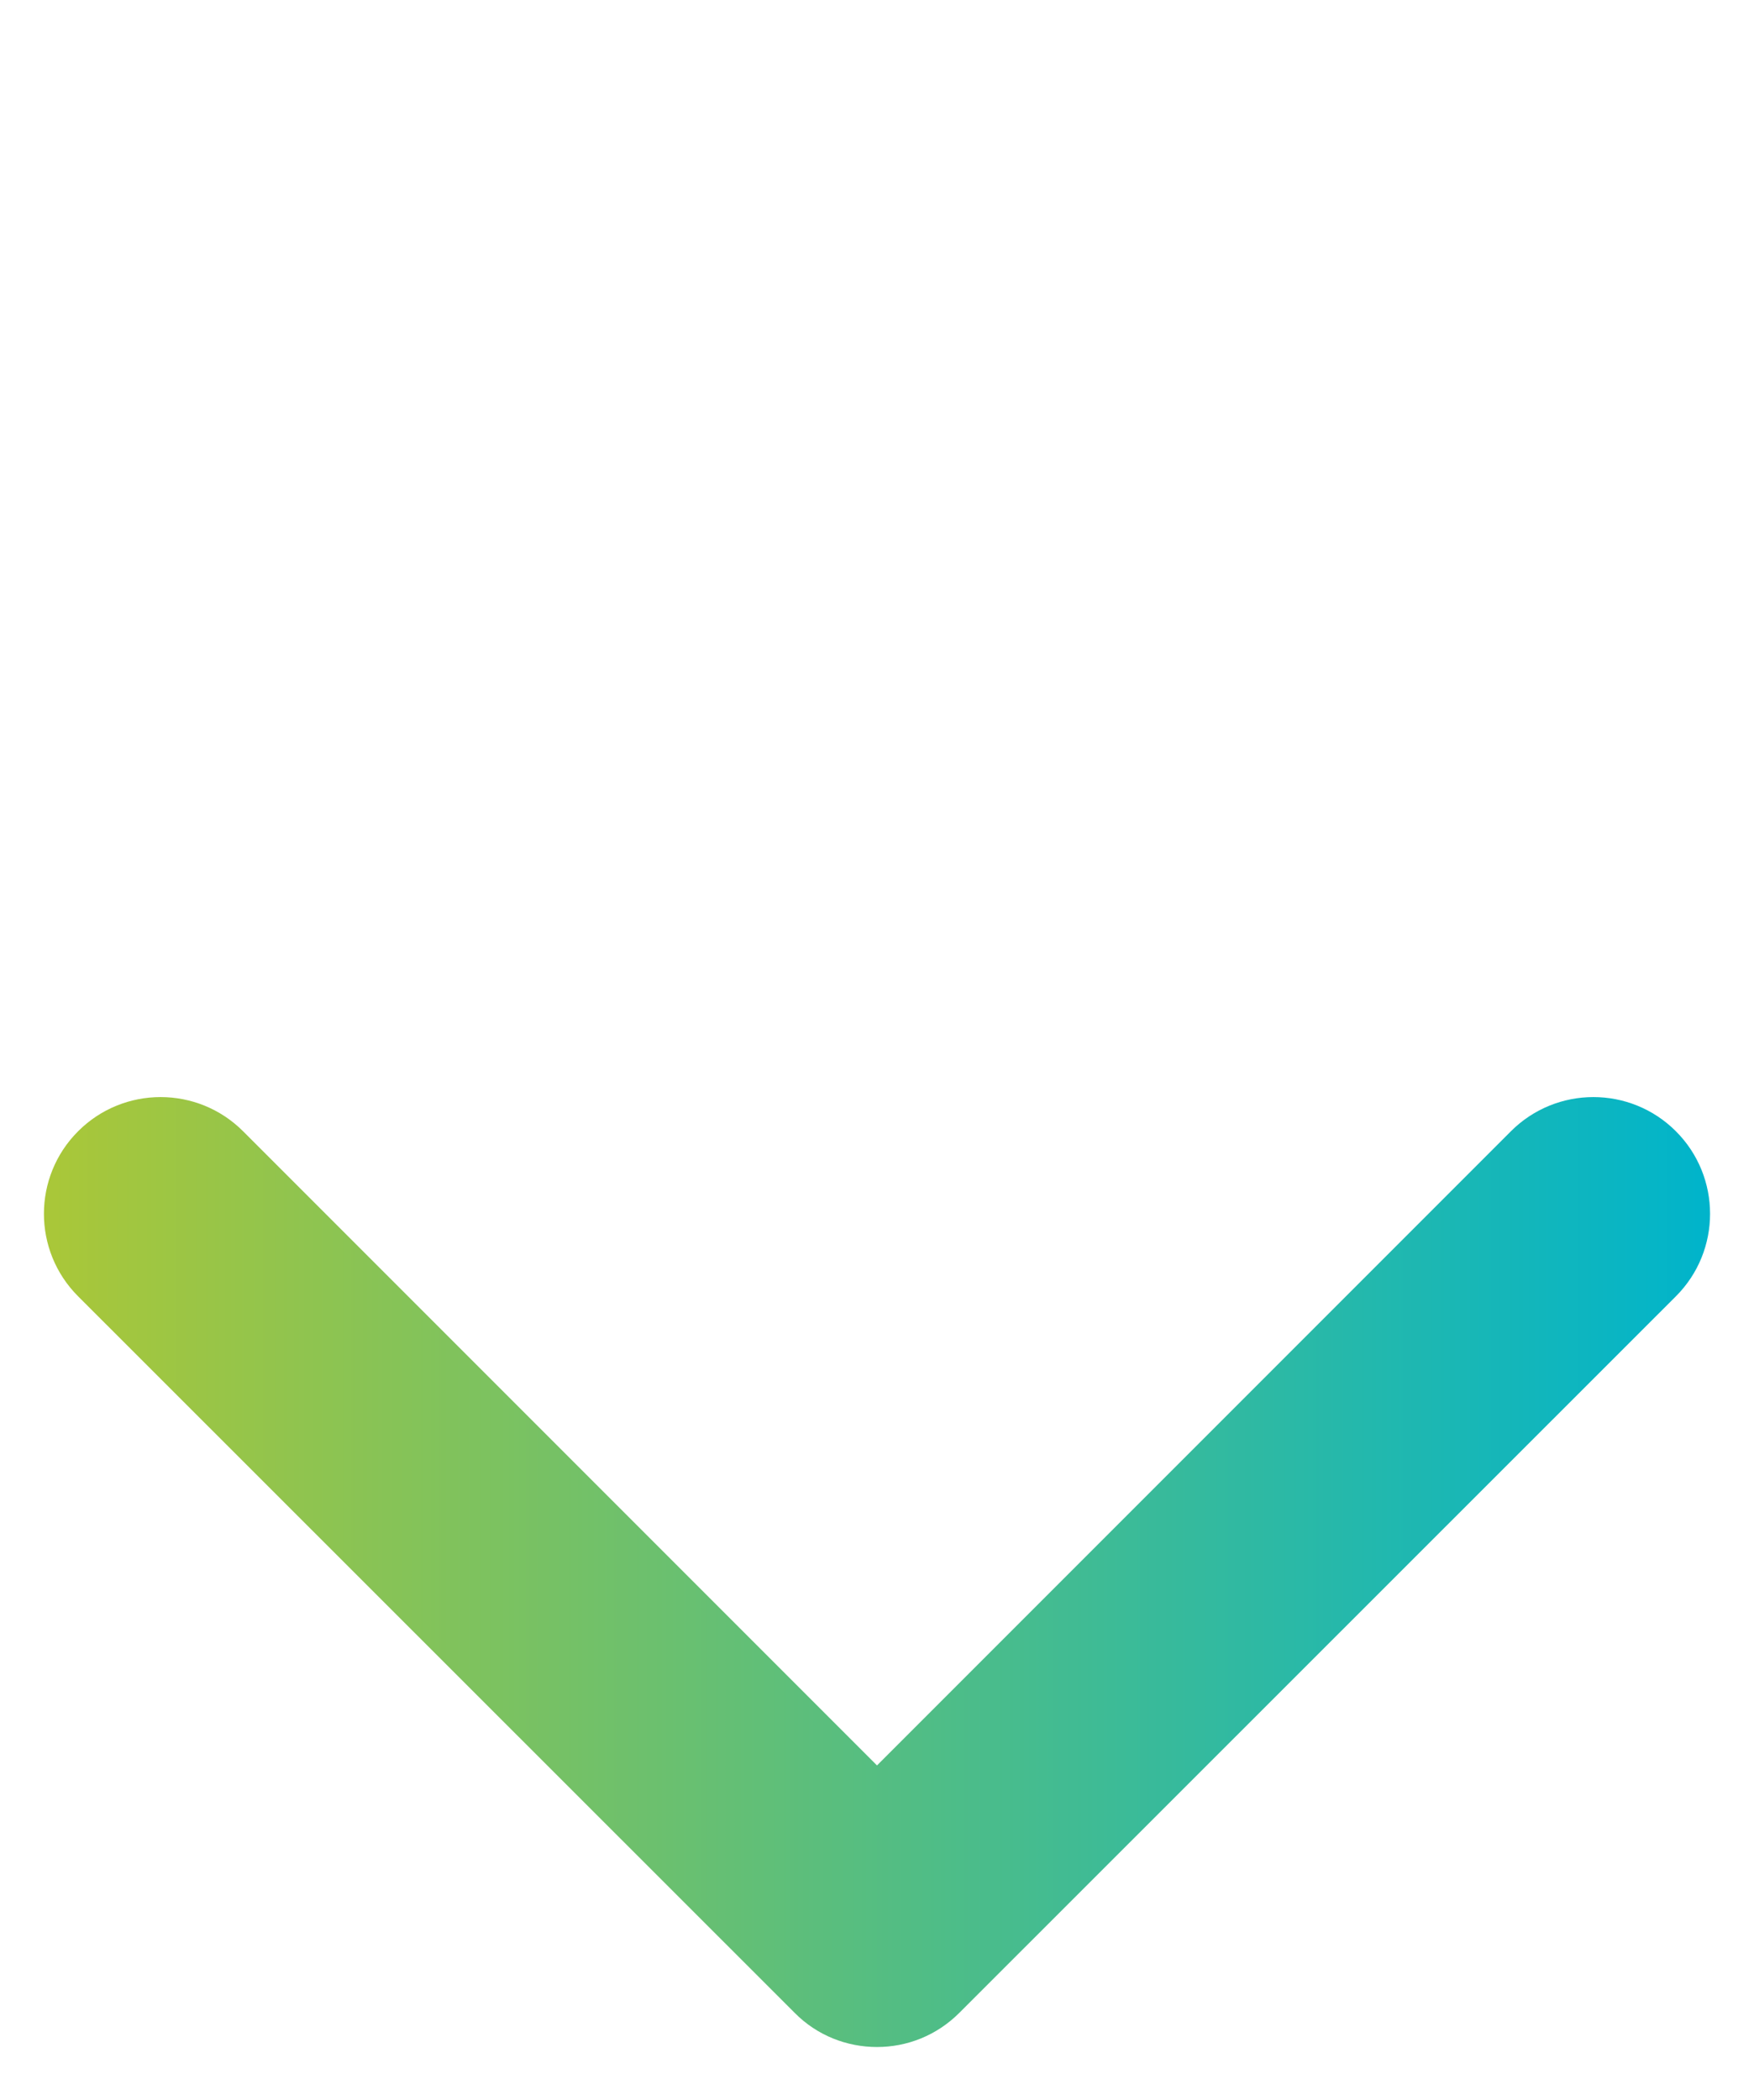 <?xml version="1.0" encoding="utf-8"?>
<!-- Generator: Adobe Illustrator 19.0.0, SVG Export Plug-In . SVG Version: 6.00 Build 0)  -->
<svg version="1.1" id="Capa_1" xmlns="http://www.w3.org/2000/svg" xmlns:xlink="http://www.w3.org/1999/xlink" x="0px" y="0px"
	 viewBox="-28 98.8 539 645.1" style="enable-background:new -28 98.8 539 645.1;" xml:space="preserve">
<style type="text/css">
	.st0{fill:url(#SVGID_1_);}
</style>
<g>
	<g>
		
			<linearGradient id="SVGID_1_" gradientUnits="userSpaceOnUse" x1="-179.5" y1="904.09" x2="332.5" y2="904.09" gradientTransform="matrix(1 0 0 1 165 -322.4)">
			<stop  offset="0" style="stop-color:#AAC738"/>
			<stop  offset="1" style="stop-color:#00B4CB"/>
		</linearGradient>
		<path class="st0" d="M241.5,727.6c-9.2,0-18.4-3.5-25.3-10.5L-4,497c-14-14-14-36.7,0-50.7s36.7-14,50.7,0l194.8,194.8
			l194.8-194.8c14-14,36.7-14,50.7,0s14,36.7,0,50.7L266.8,717.1C259.8,724.1,250.7,727.6,241.5,727.6z"/>
	</g>
</g>
</svg>
